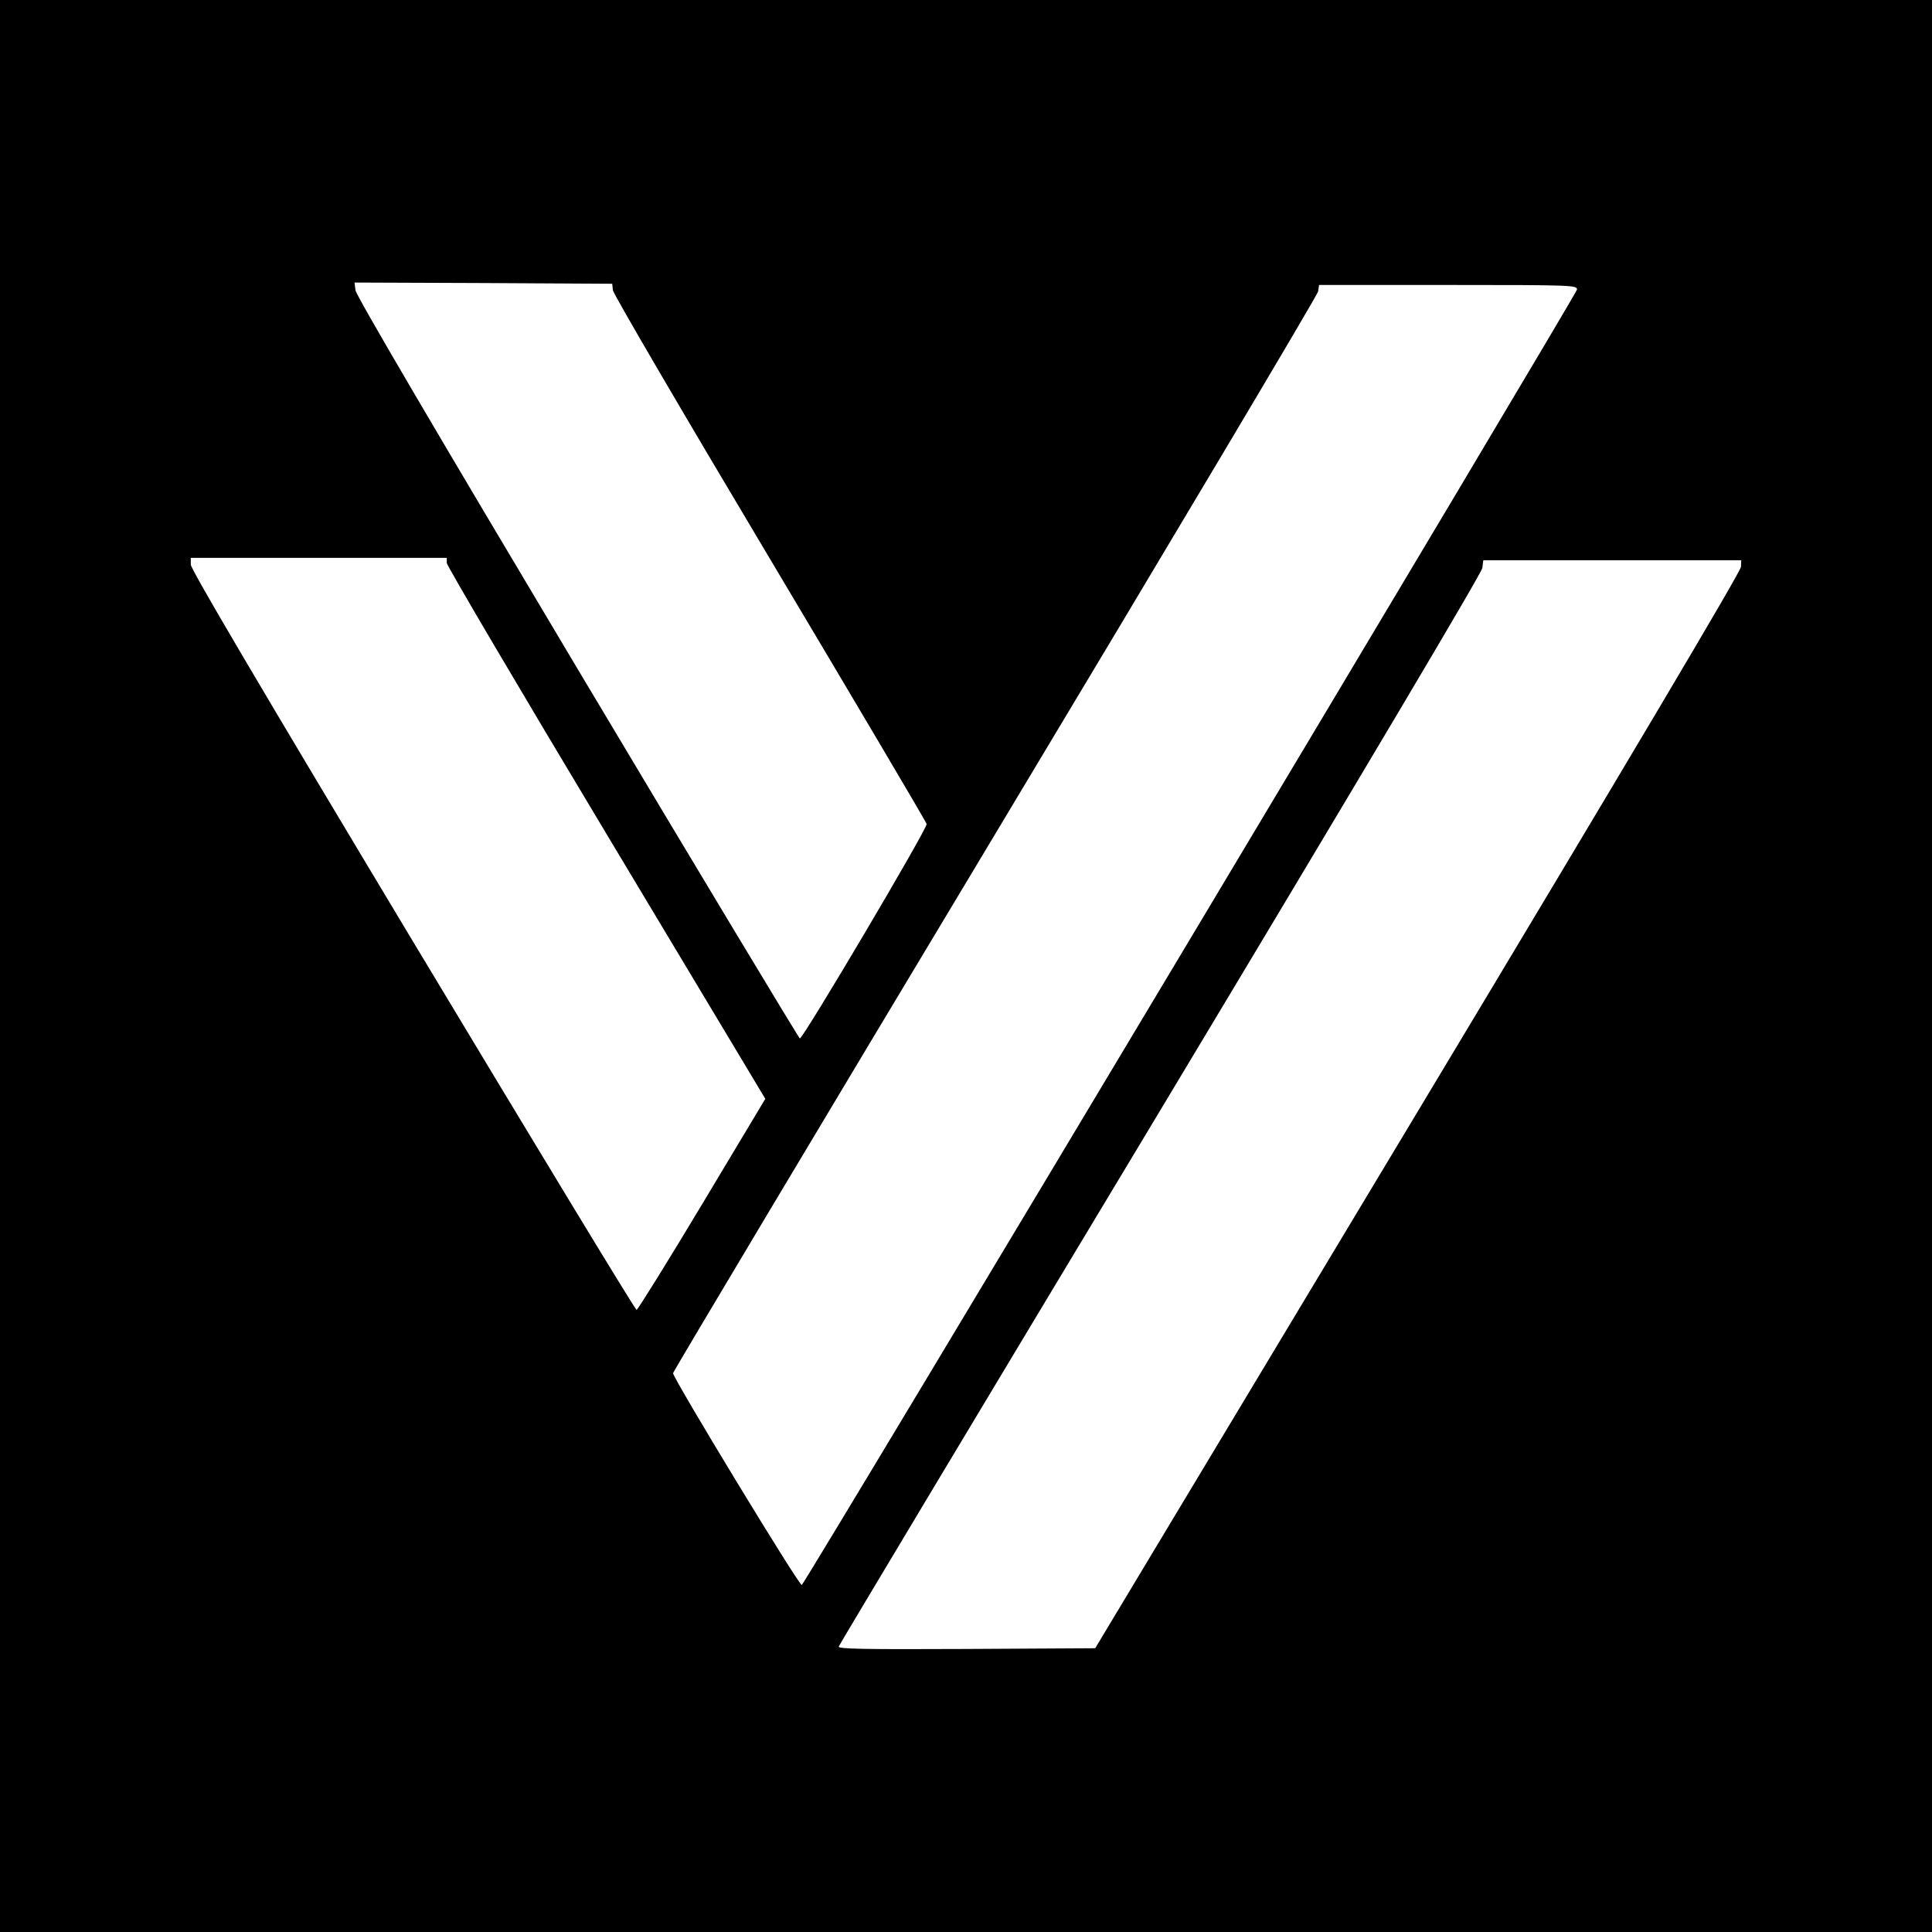 <?xml version="1.0" standalone="no"?>
<!DOCTYPE svg PUBLIC "-//W3C//DTD SVG 20010904//EN"
 "http://www.w3.org/TR/2001/REC-SVG-20010904/DTD/svg10.dtd">
<svg version="1.0" xmlns="http://www.w3.org/2000/svg"
 width="800pt" height="800pt" viewBox="0 0 800 800"
 preserveAspectRatio="xMidYMid meet">
<g transform="translate(0,800) scale(0.1,-0.1)"
fill="#000000" stroke="none">
<path d="M0 4000 l0 -4000 4000 0 4000 0 0 4000 0 4000 -4000 0 -4000 0 0
-4000z m2538 2798 c2 -16 294 -515 649 -1110 355 -596 648 -1091 650 -1100 5
-16 -511 -888 -525 -888 -4 1 -419 690 -922 1533 -581 974 -916 1544 -918
1565 l-4 32 533 -2 534 -3 3 -27z m3992 3 c0 -16 -3185 -5339 -3210 -5364 -8
-9 -534 857 -533 877 0 6 600 1010 1333 2231 733 1221 1335 2232 1338 2248 l4
27 534 0 c519 0 534 -1 534 -19z m-4680 -1132 c0 -11 297 -515 660 -1120 l659
-1099 -262 -437 c-144 -240 -266 -436 -271 -437 -5 -1 -422 687 -928 1529
-631 1051 -918 1538 -918 1557 l0 28 530 0 530 0 0 -21z m5359 -16 c0 -18
-472 -813 -1337 -2253 l-1337 -2225 -534 -3 c-427 -2 -532 0 -528 10 2 7 602
1008 1333 2223 833 1387 1329 2222 1332 2243 l4 32 534 0 534 0 -1 -27z"/>
</g>
</svg>
